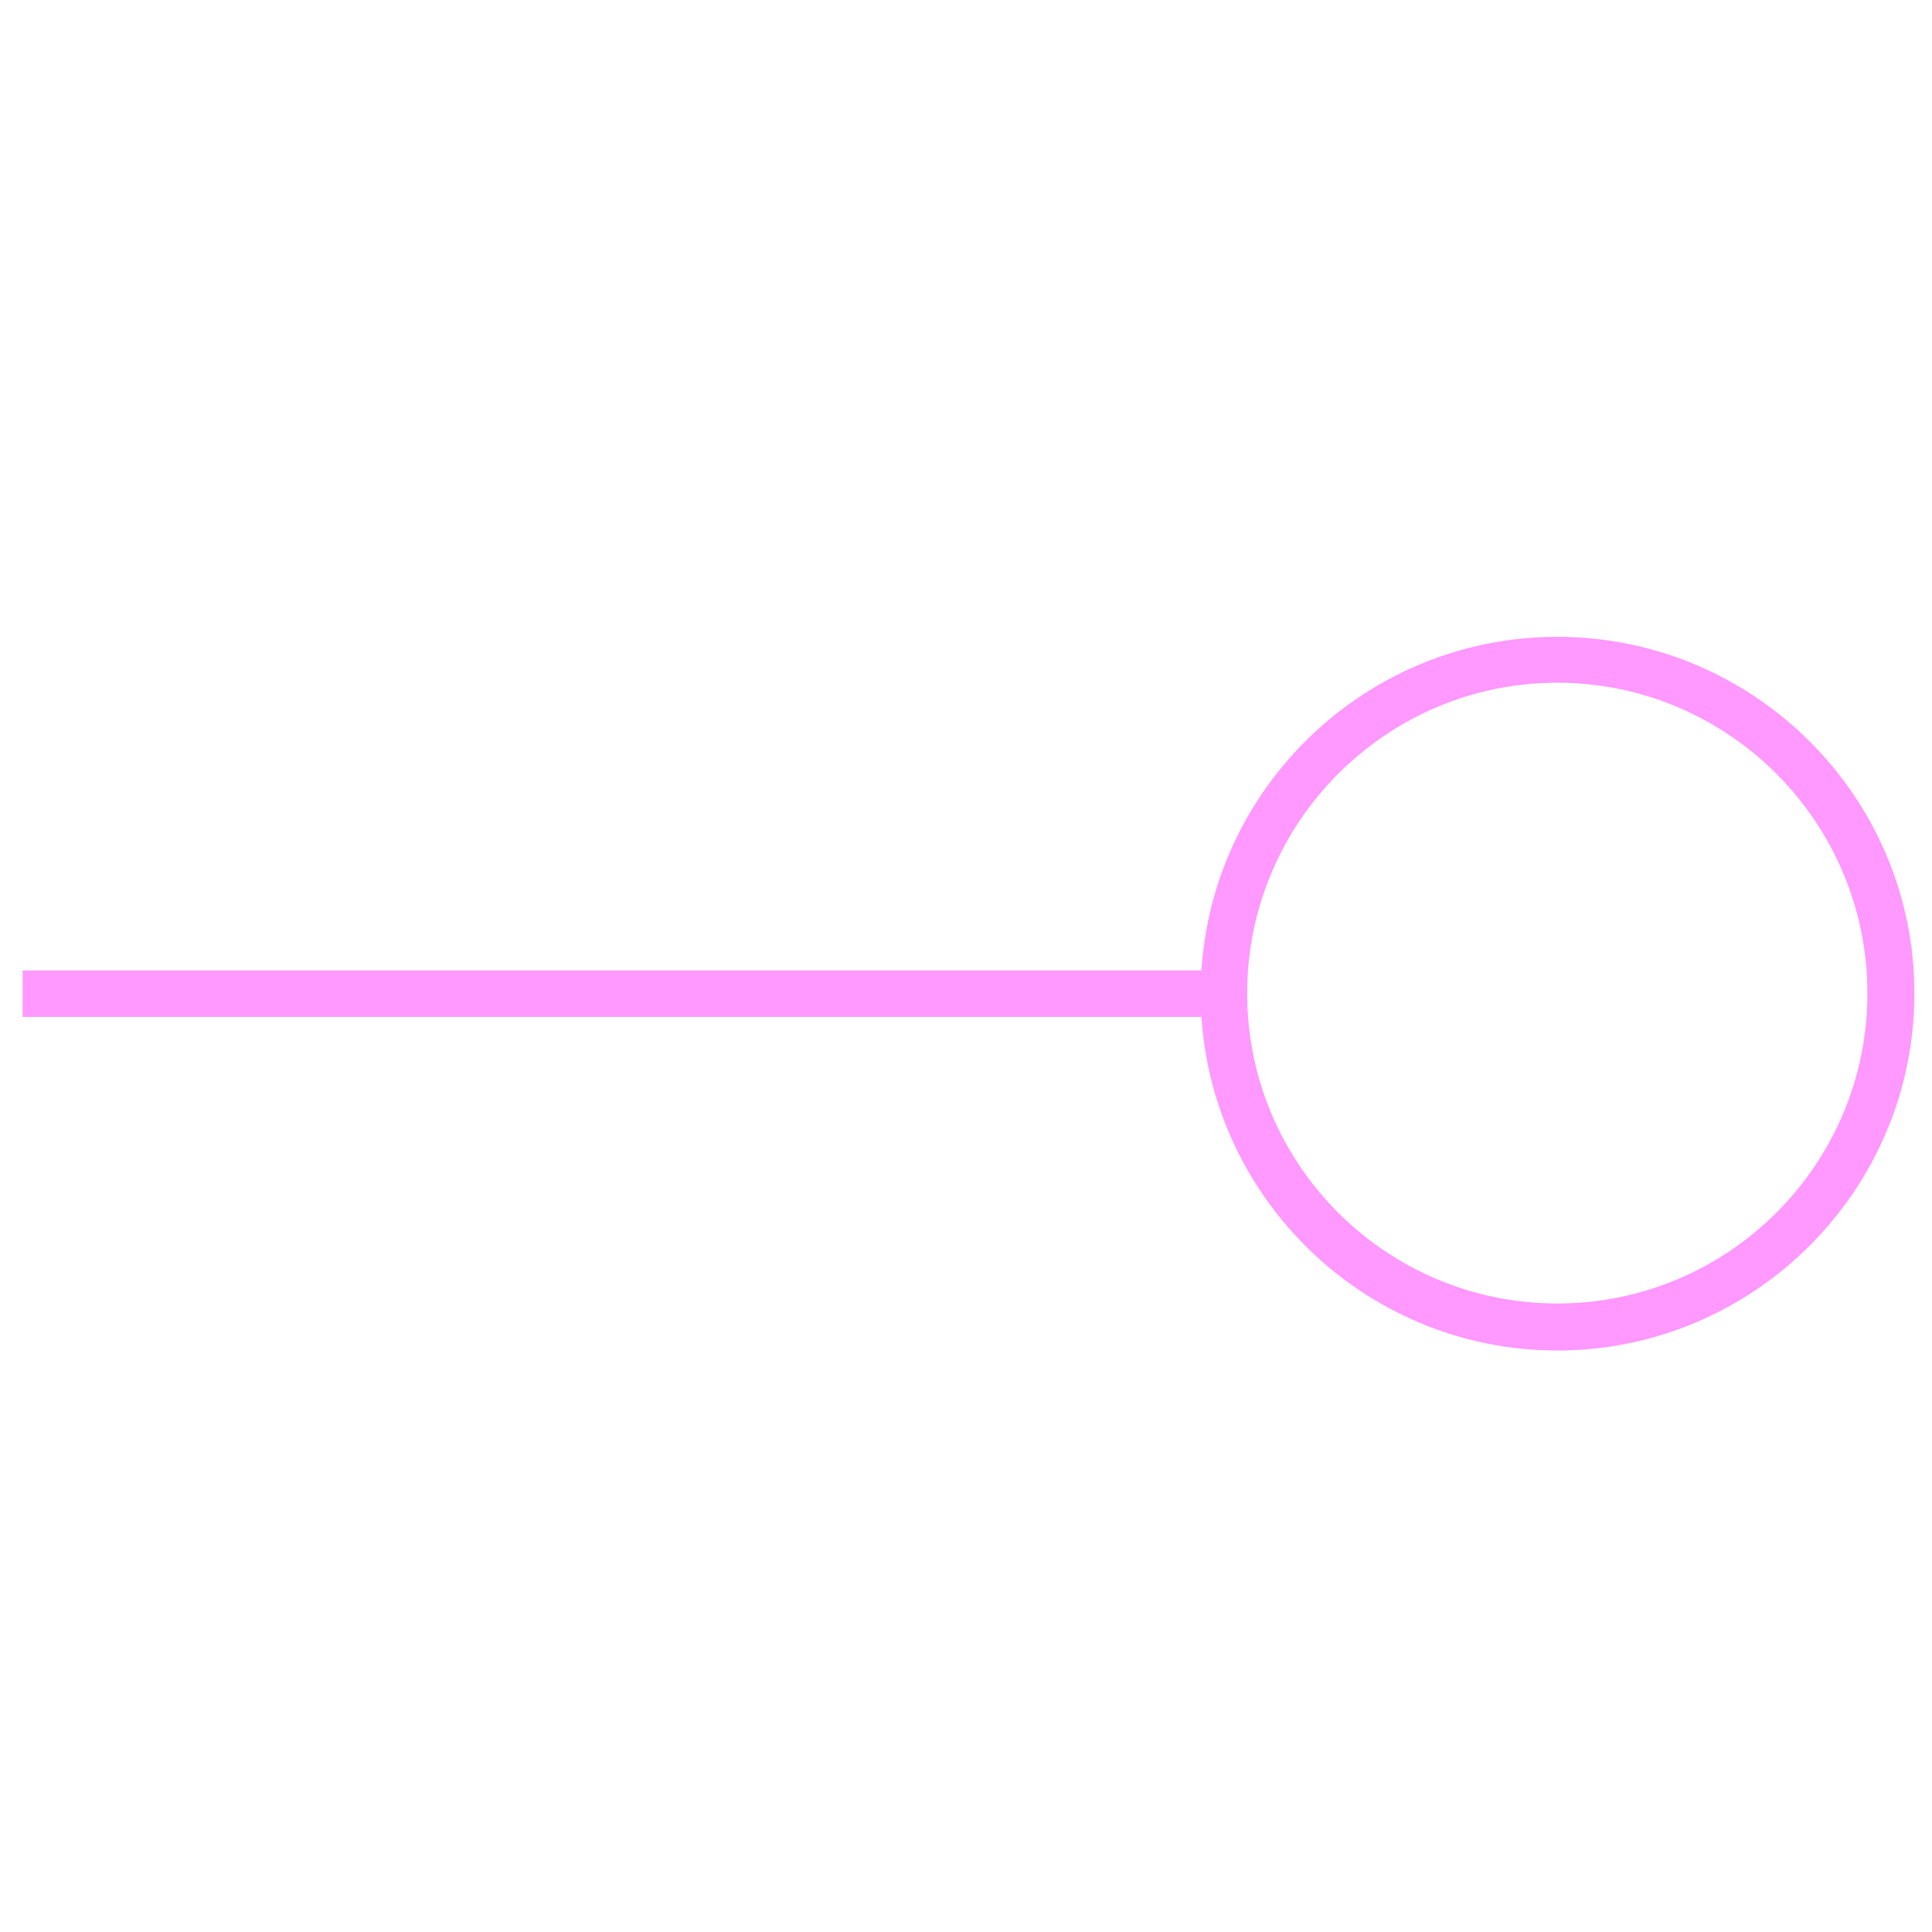 <?xml version="1.0" encoding="UTF-8"?><svg id="svg2" xmlns="http://www.w3.org/2000/svg" width="48" height="48" viewBox="0 0 48 48"><g id="boundaryMereingChangeSymbol" transform="translate(6.25e-2,0.688)"><g id="circle4"><path d="M38.628,32.865c-4.88,0-8.859-3.979-8.859-8.872s3.979-8.859,8.859-8.859,8.872,3.965,8.872,8.859-3.992,8.872-8.872,8.872Zm0-16.591c-4.244,0-7.705,3.461-7.705,7.718s3.461,7.705,7.705,7.705,7.705-3.448,7.705-7.705-3.461-7.718-7.705-7.718Z" fill="#ff98ff"/></g><g id="line6"><rect x=".5" y="23.423" width="29.839" height="1.154" fill="#ff98ff"/></g></g></svg>